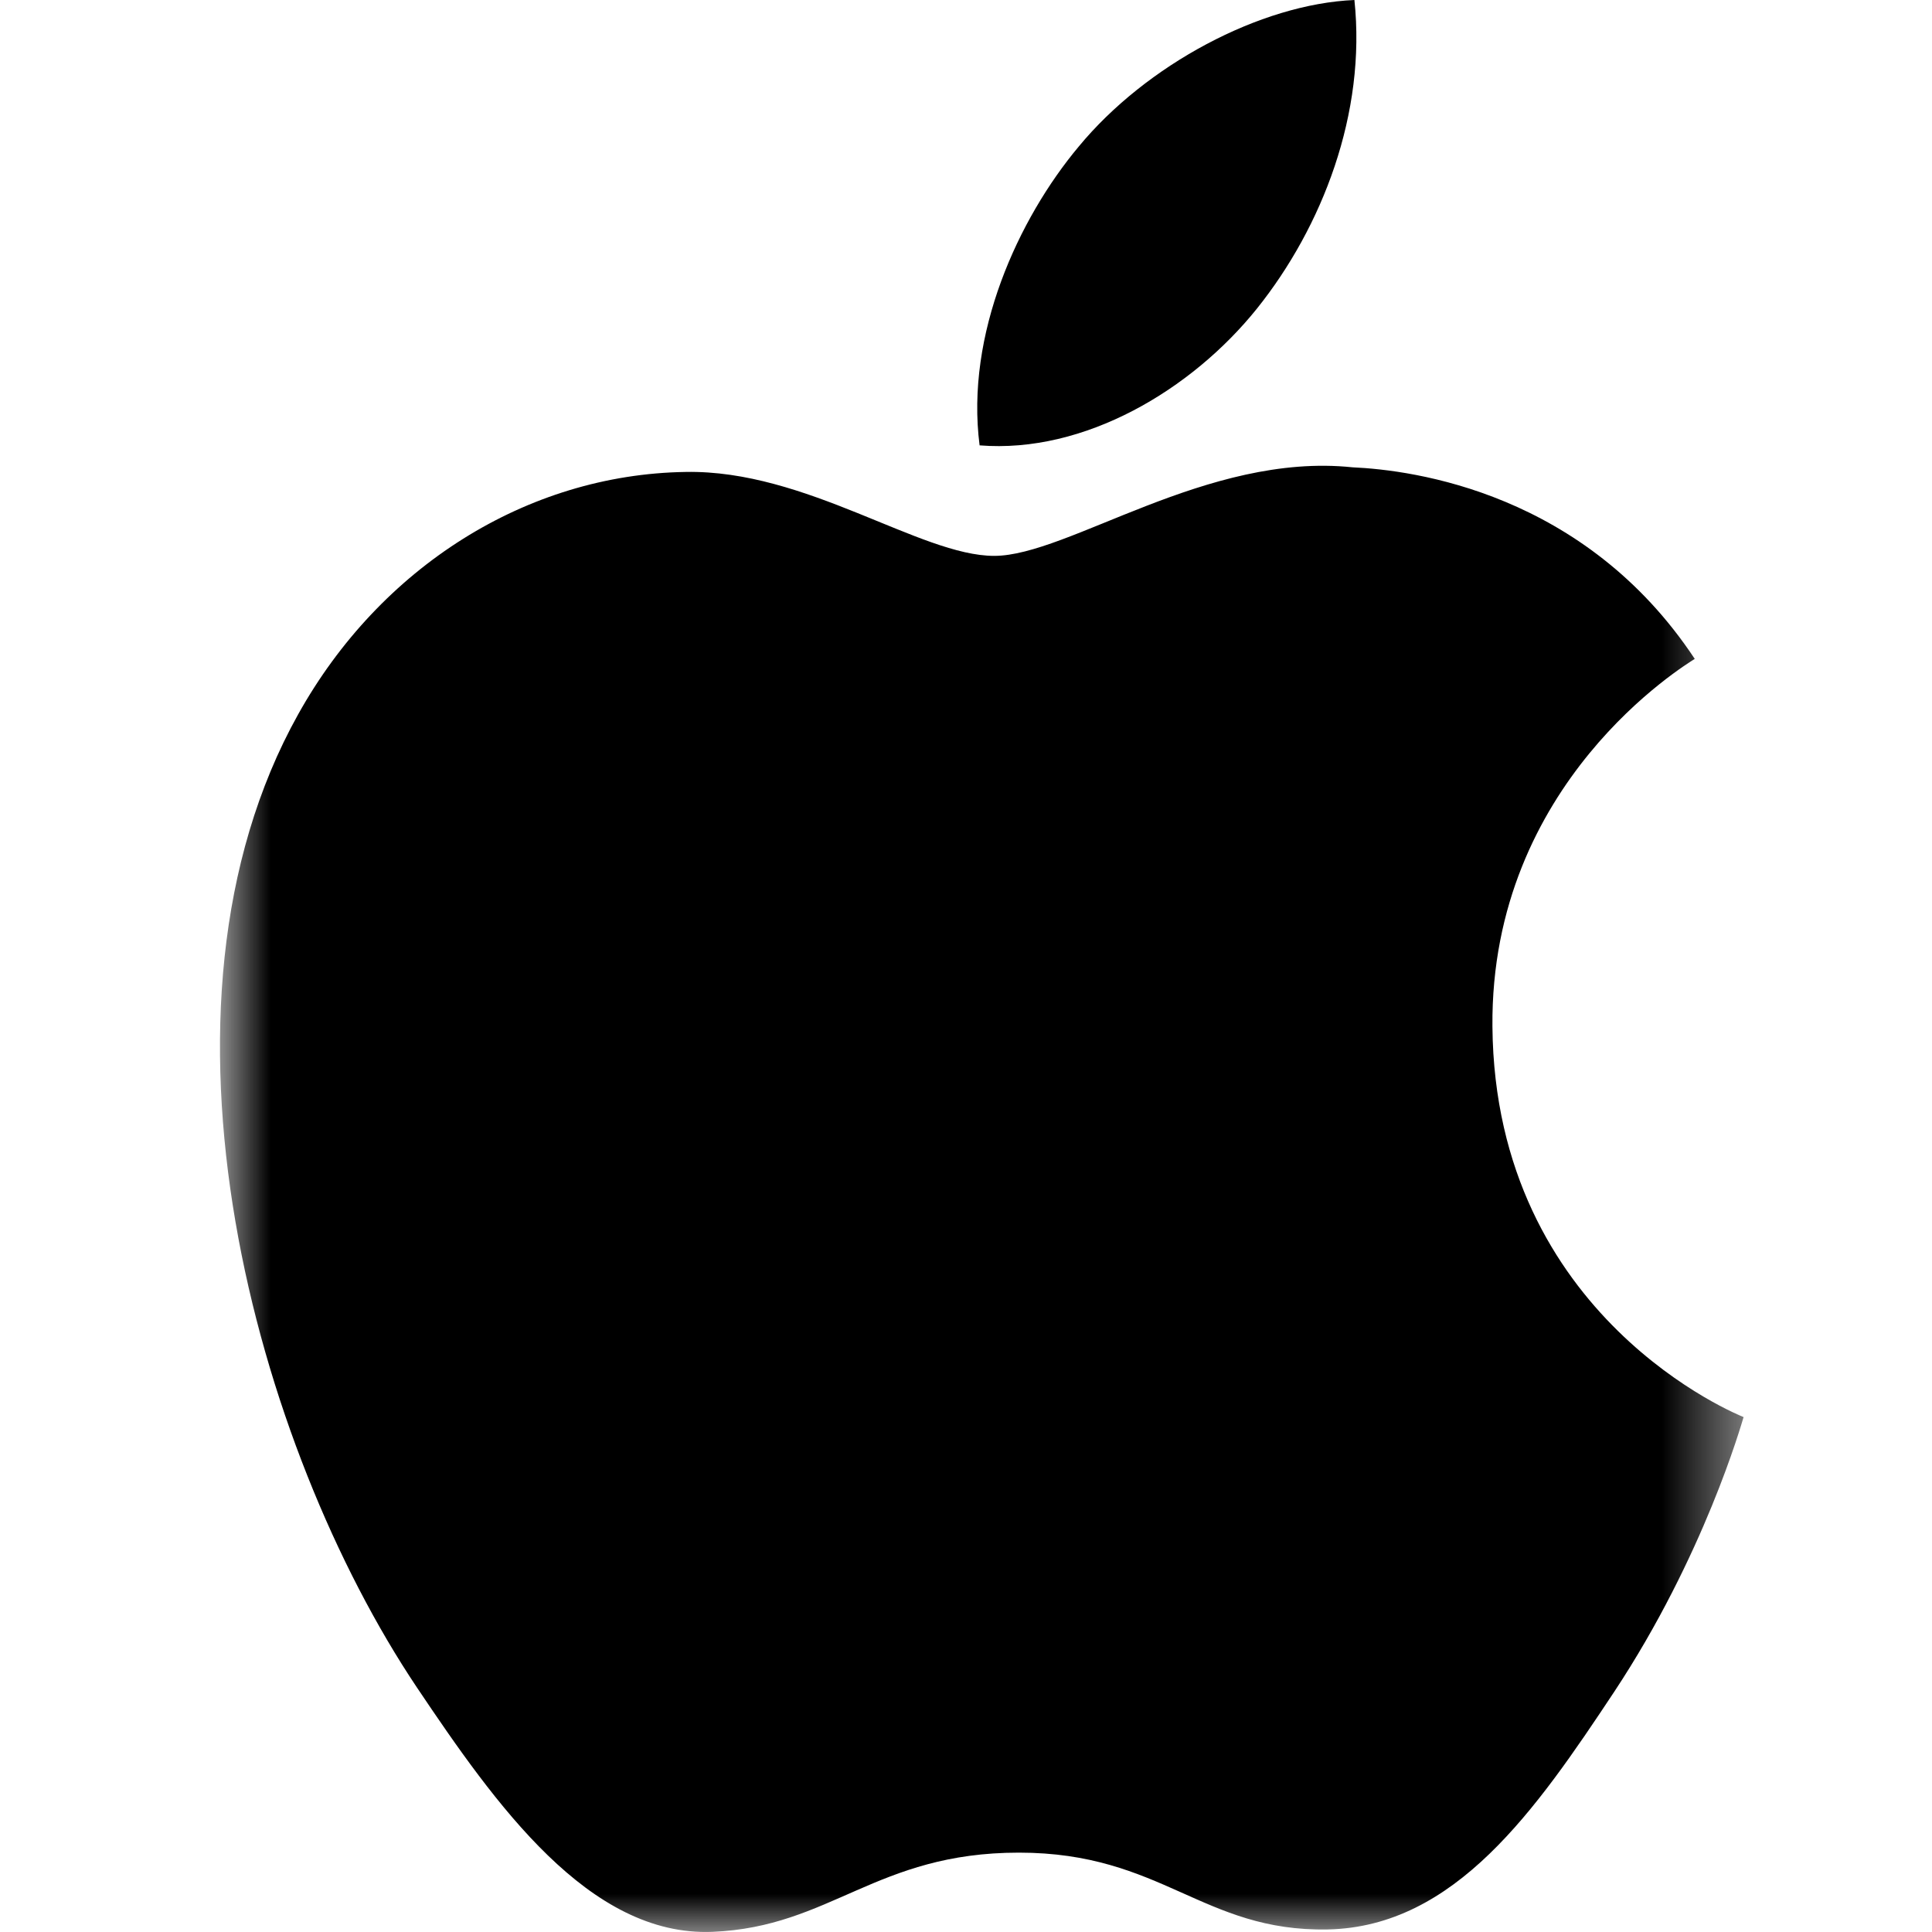 <svg width="25" height="25" viewBox="0 0 25 25" fill="none" xmlns="http://www.w3.org/2000/svg">
<g clip-path="url(#clip0_3_25)">
<mask id="mask0_3_25" style="mask-type:luminance" maskUnits="userSpaceOnUse" x="2" y="0" width="21" height="26">
<path d="M2.846 0H22.564V25.001H2.846V0Z" fill="white"/>
</mask>
<g mask="url(#mask0_3_25)">
<path d="M19.312 13.284C19.284 10.121 21.816 8.601 21.93 8.526C20.506 6.375 18.291 6.082 17.501 6.047C15.617 5.849 13.822 7.193 12.865 7.193C11.908 7.193 10.434 6.076 8.87 6.107C6.814 6.139 4.919 7.34 3.859 9.242C1.725 13.062 3.314 18.73 5.395 21.836C6.413 23.352 7.623 25.062 9.218 24.998C10.754 24.935 11.332 23.973 13.185 23.973C15.038 23.973 15.561 24.998 17.181 24.967C18.831 24.933 19.877 23.416 20.887 21.893C22.052 20.132 22.534 18.426 22.562 18.337C22.526 18.322 19.345 17.064 19.312 13.284Z" fill="black"/>
</g>
<path d="M16.265 3.993C17.111 2.936 17.681 1.465 17.526 0C16.307 0.052 14.832 0.839 13.959 1.896C13.177 2.83 12.49 4.326 12.676 5.763C14.031 5.872 15.419 5.047 16.265 3.993Z" fill="black"/>
</g>
<defs>
<clipPath id="clip0_3_25">
<rect width="24.213" height="25" fill="white" transform="translate(0.576)"/>
</clipPath>
</defs>
</svg>
